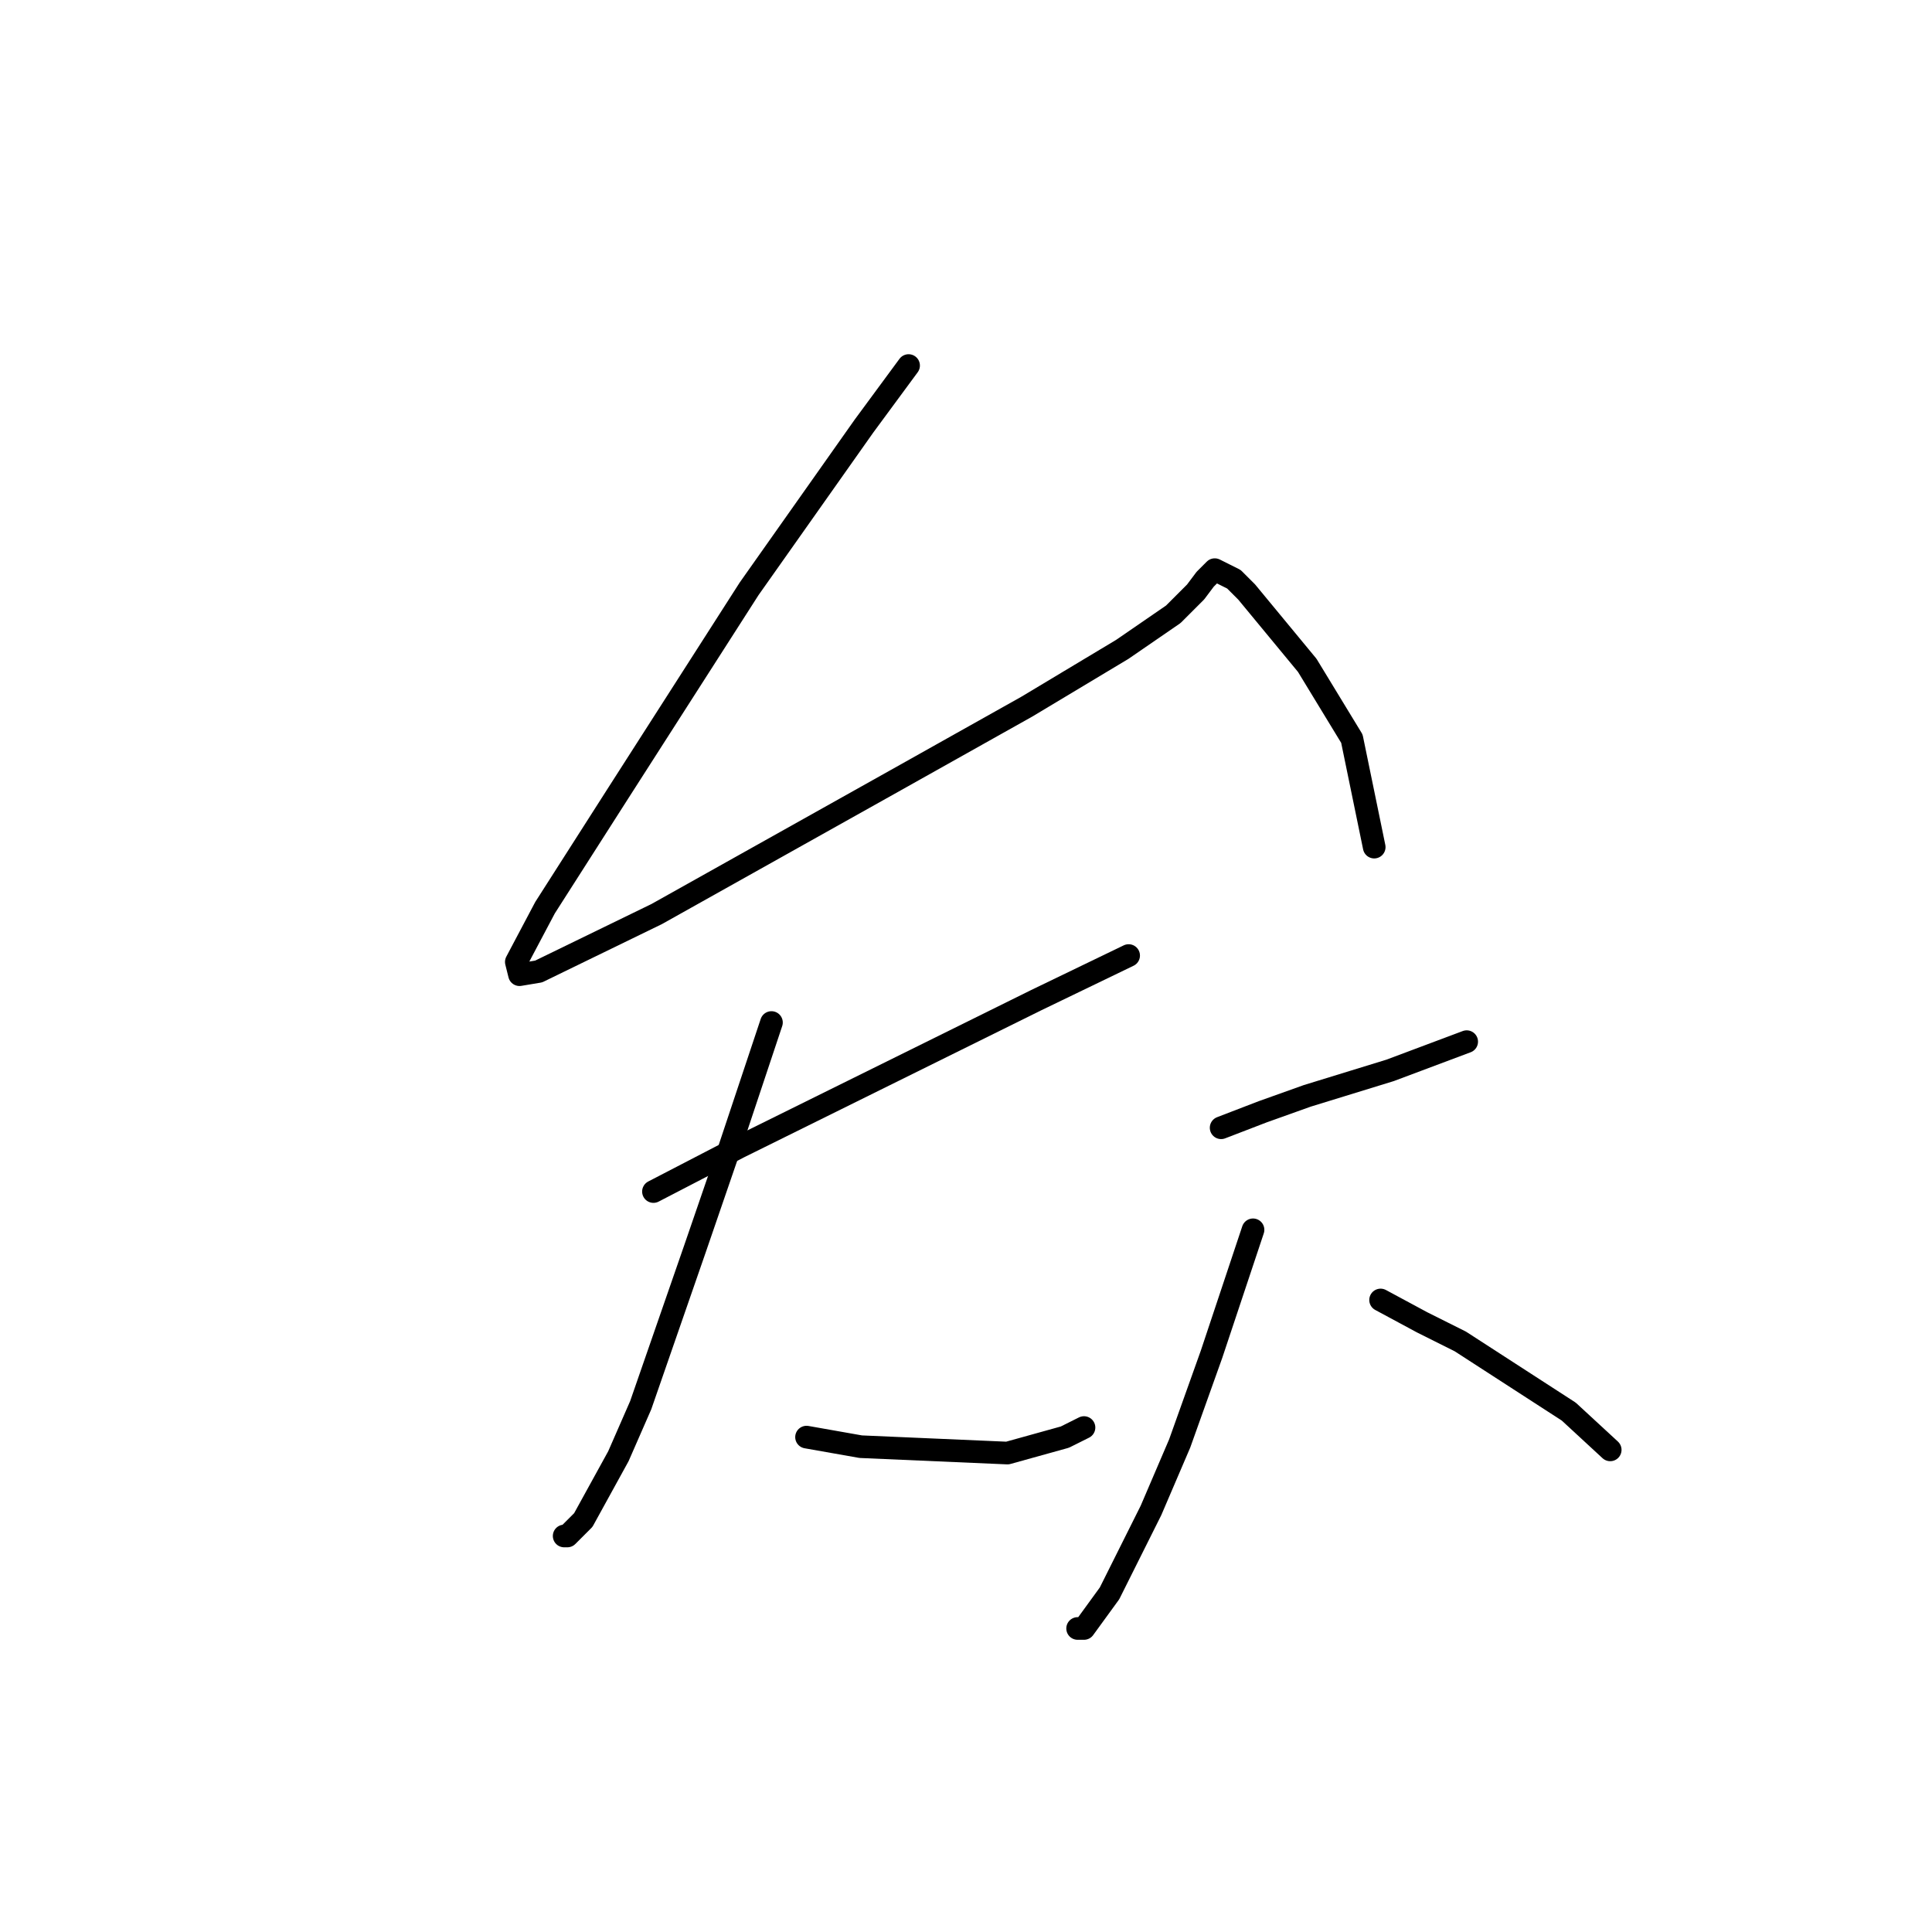 <?xml version="1.0" standalone="no"?>
    <svg width="256" height="256" xmlns="http://www.w3.org/2000/svg" version="1.1">
    <polyline stroke="black" stroke-width="3" stroke-linecap="round" fill="transparent" stroke-linejoin="round" points="120.393 48.437 114.477 56.466 99.264 78.018 81.938 105.063 72.218 120.276 68.415 127.46 68.837 129.151 71.373 128.728 87.009 121.121 118.702 103.373 136.028 93.653 148.706 86.047 155.467 81.398 158.425 78.44 159.693 76.75 160.538 75.905 160.961 75.482 163.496 76.75 165.187 78.44 173.216 88.16 179.132 97.879 182.09 112.247 182.09 112.247 " />
        <polyline stroke="black" stroke-width="3" stroke-linecap="round" fill="transparent" stroke-linejoin="round" points="86.586 157.886 97.996 151.97 137.296 132.531 149.551 126.615 149.551 126.615 " />
        <polyline stroke="black" stroke-width="3" stroke-linecap="round" fill="transparent" stroke-linejoin="round" points="102.222 135.489 96.728 151.97 92.08 165.493 84.896 186.2 81.938 192.961 77.289 201.413 75.176 203.526 74.754 203.526 74.754 203.526 " />
        <polyline stroke="black" stroke-width="3" stroke-linecap="round" fill="transparent" stroke-linejoin="round" points="106.87 190.425 114.054 191.693 133.493 192.538 141.099 190.425 143.635 189.158 143.635 189.158 " />
        <polyline stroke="black" stroke-width="3" stroke-linecap="round" fill="transparent" stroke-linejoin="round" points="161.806 149.435 167.3 147.322 173.216 145.209 184.203 141.828 194.345 138.025 194.345 138.025 " />
        <polyline stroke="black" stroke-width="3" stroke-linecap="round" fill="transparent" stroke-linejoin="round" points="166.032 162.957 160.538 179.438 156.312 191.271 152.509 200.145 147.016 211.132 143.635 215.781 142.79 215.781 142.79 215.781 " />
        <polyline stroke="black" stroke-width="3" stroke-linecap="round" fill="transparent" stroke-linejoin="round" points="182.935 172.254 188.429 175.212 193.5 177.748 207.868 187.045 213.362 192.116 213.362 192.116 " />
        </svg>